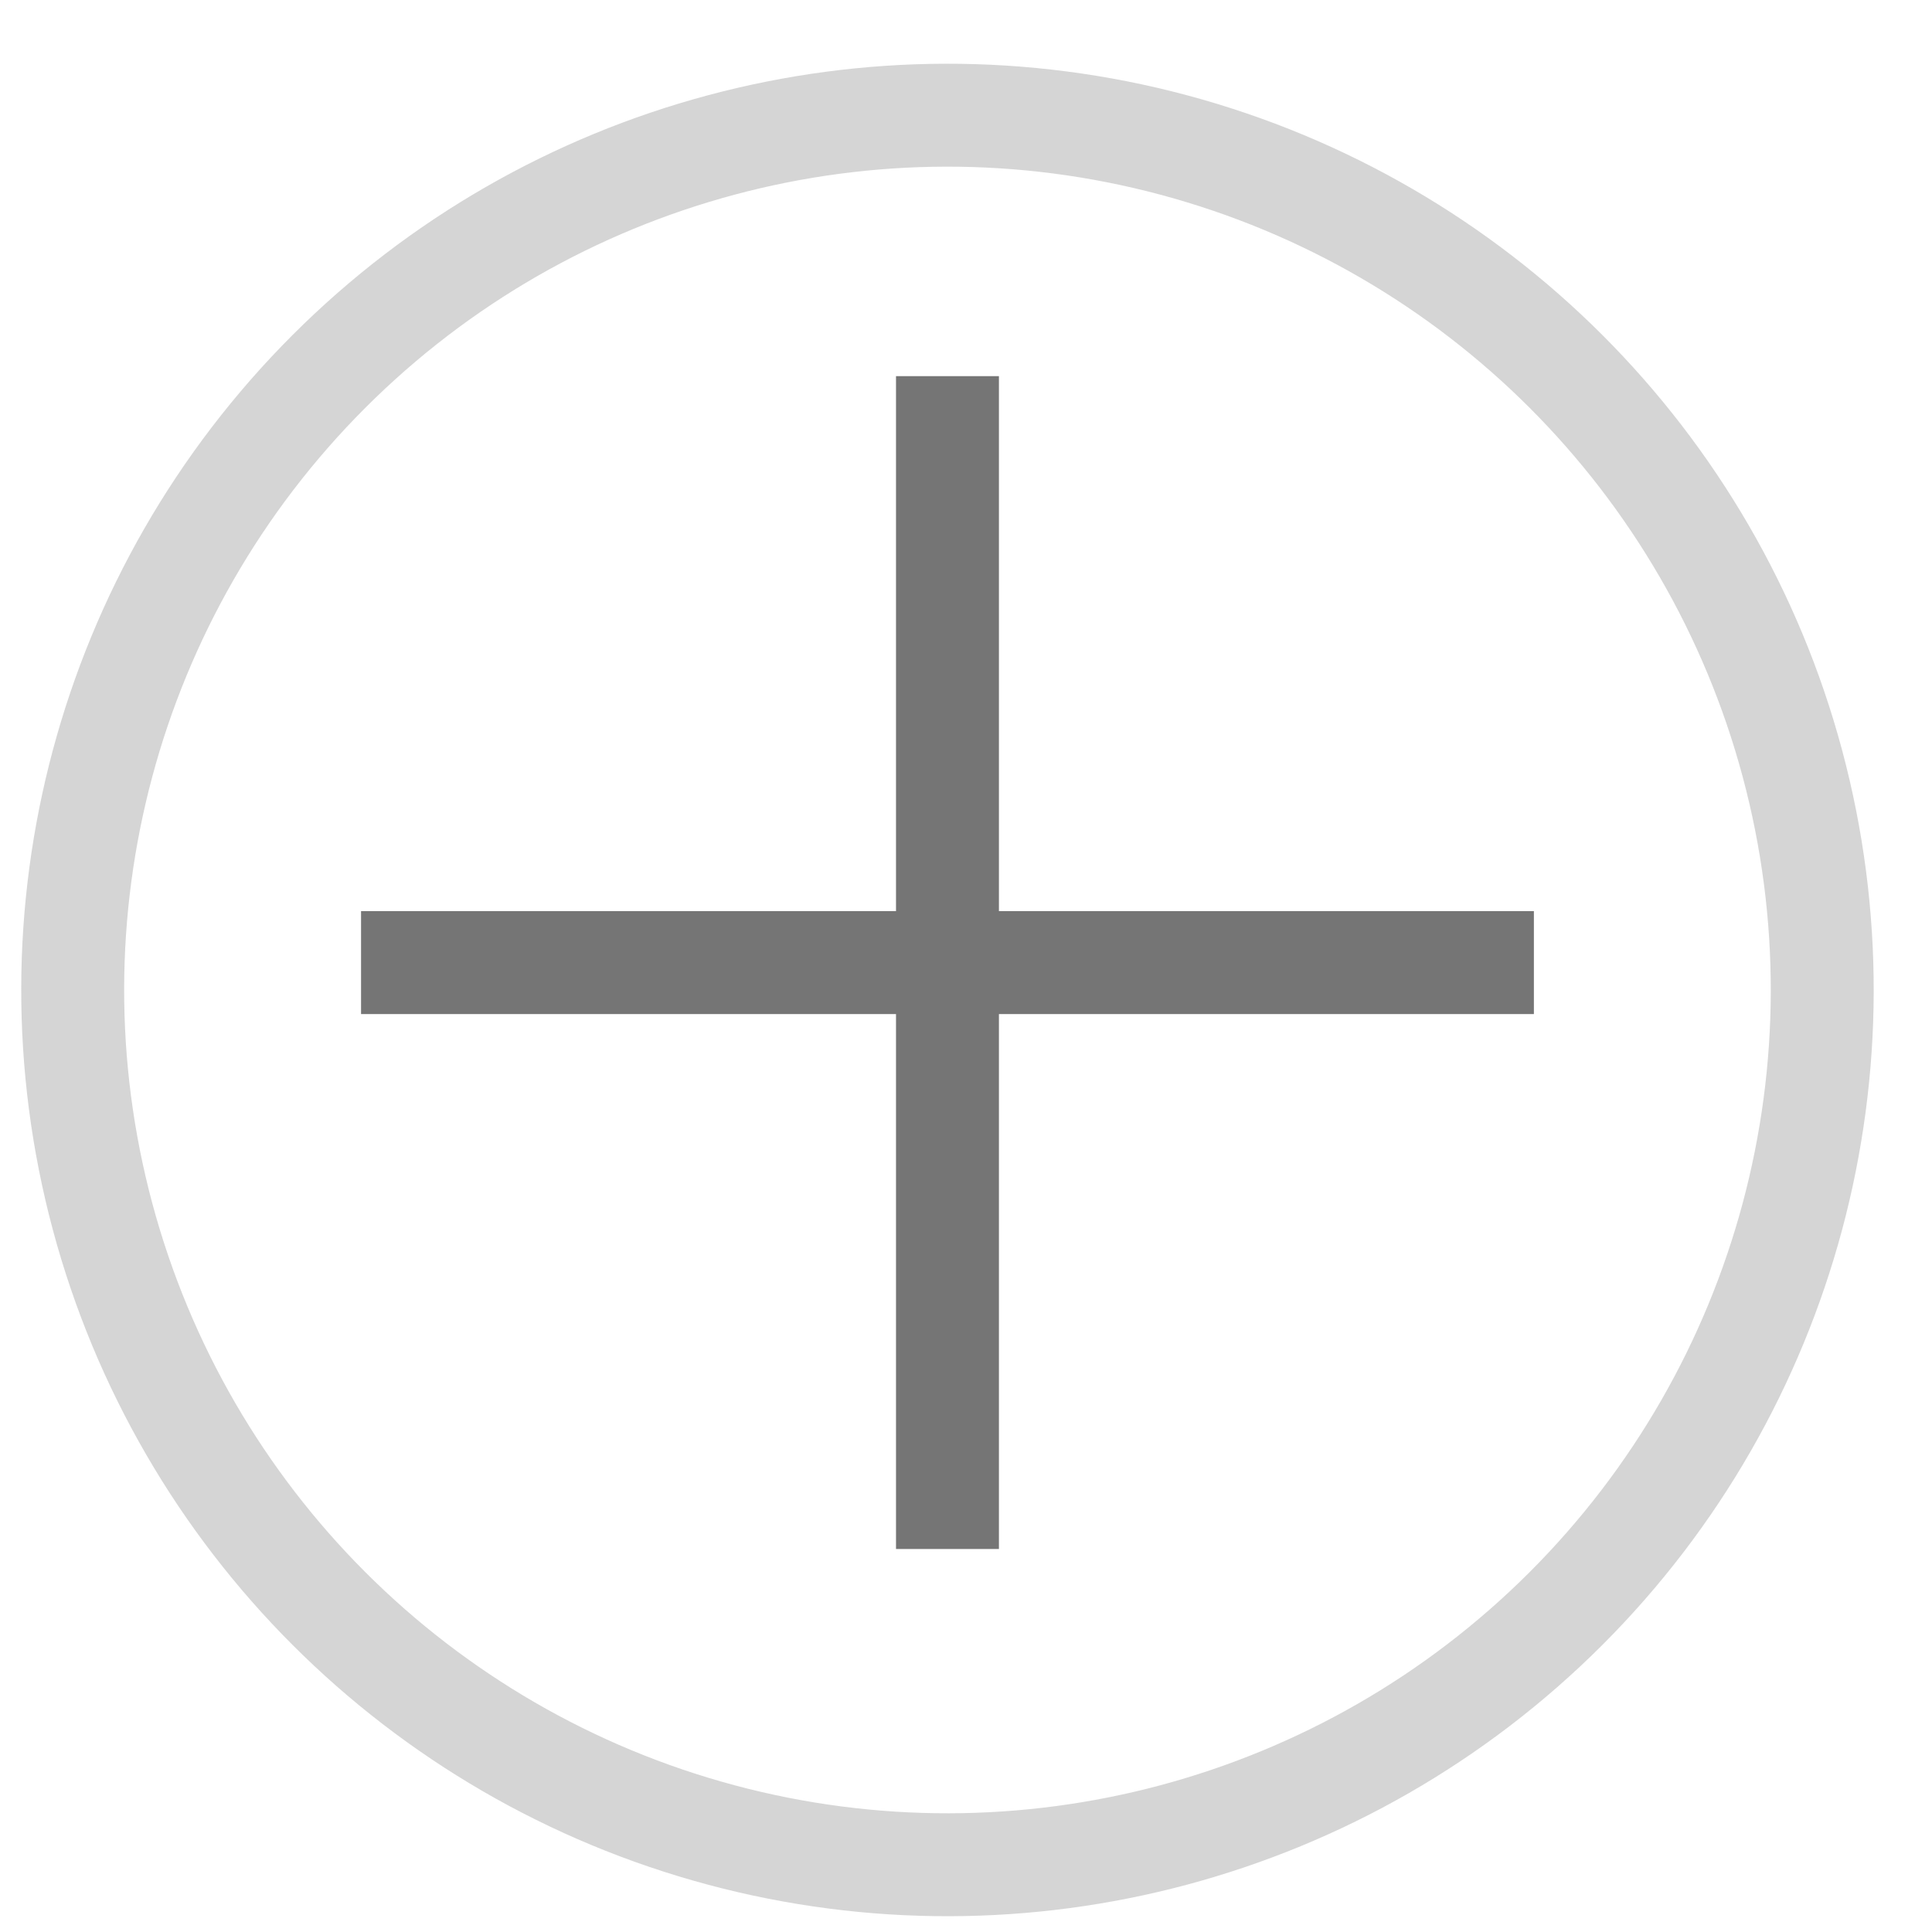<?xml version="1.0" encoding="UTF-8" standalone="no"?>
<svg width="22px" height="22px" viewBox="0 0 22 22" version="1.1" xmlns="http://www.w3.org/2000/svg" xmlns:xlink="http://www.w3.org/1999/xlink">
    <!-- Generator: Sketch 3.7.1 (28215) - http://www.bohemiancoding.com/sketch -->
    <title>PLANTEL_AddFilter</title>
    <desc>Created with Sketch.</desc>
    <defs></defs>
    <g id="Page-1" stroke="none" stroke-width="1" fill="none" fill-rule="evenodd" stroke-linecap="square">
        <g id="06_Plantel-Custom-Filters-Copy" transform="translate(-298, -144)" stroke-width="1.172">
            <g id="PLANTEL_AddFilter" transform="translate(308.789, 155.273) rotate(-315) translate(-308.789, -155.273) translate(298.828, 145.312)">
                <circle id="Oval-96" stroke="#979797" opacity="0.404" cx="9.961" cy="9.961" r="9.961"></circle>
                <path d="M5.433,5.433 L14.048,14.048" id="Path-104" stroke="#757575"></path>
                <path d="M14.048,5.433 L5.433,14.048" id="Path-104-Copy" stroke="#757575"></path>
            </g>
        </g>
    </g>
</svg>